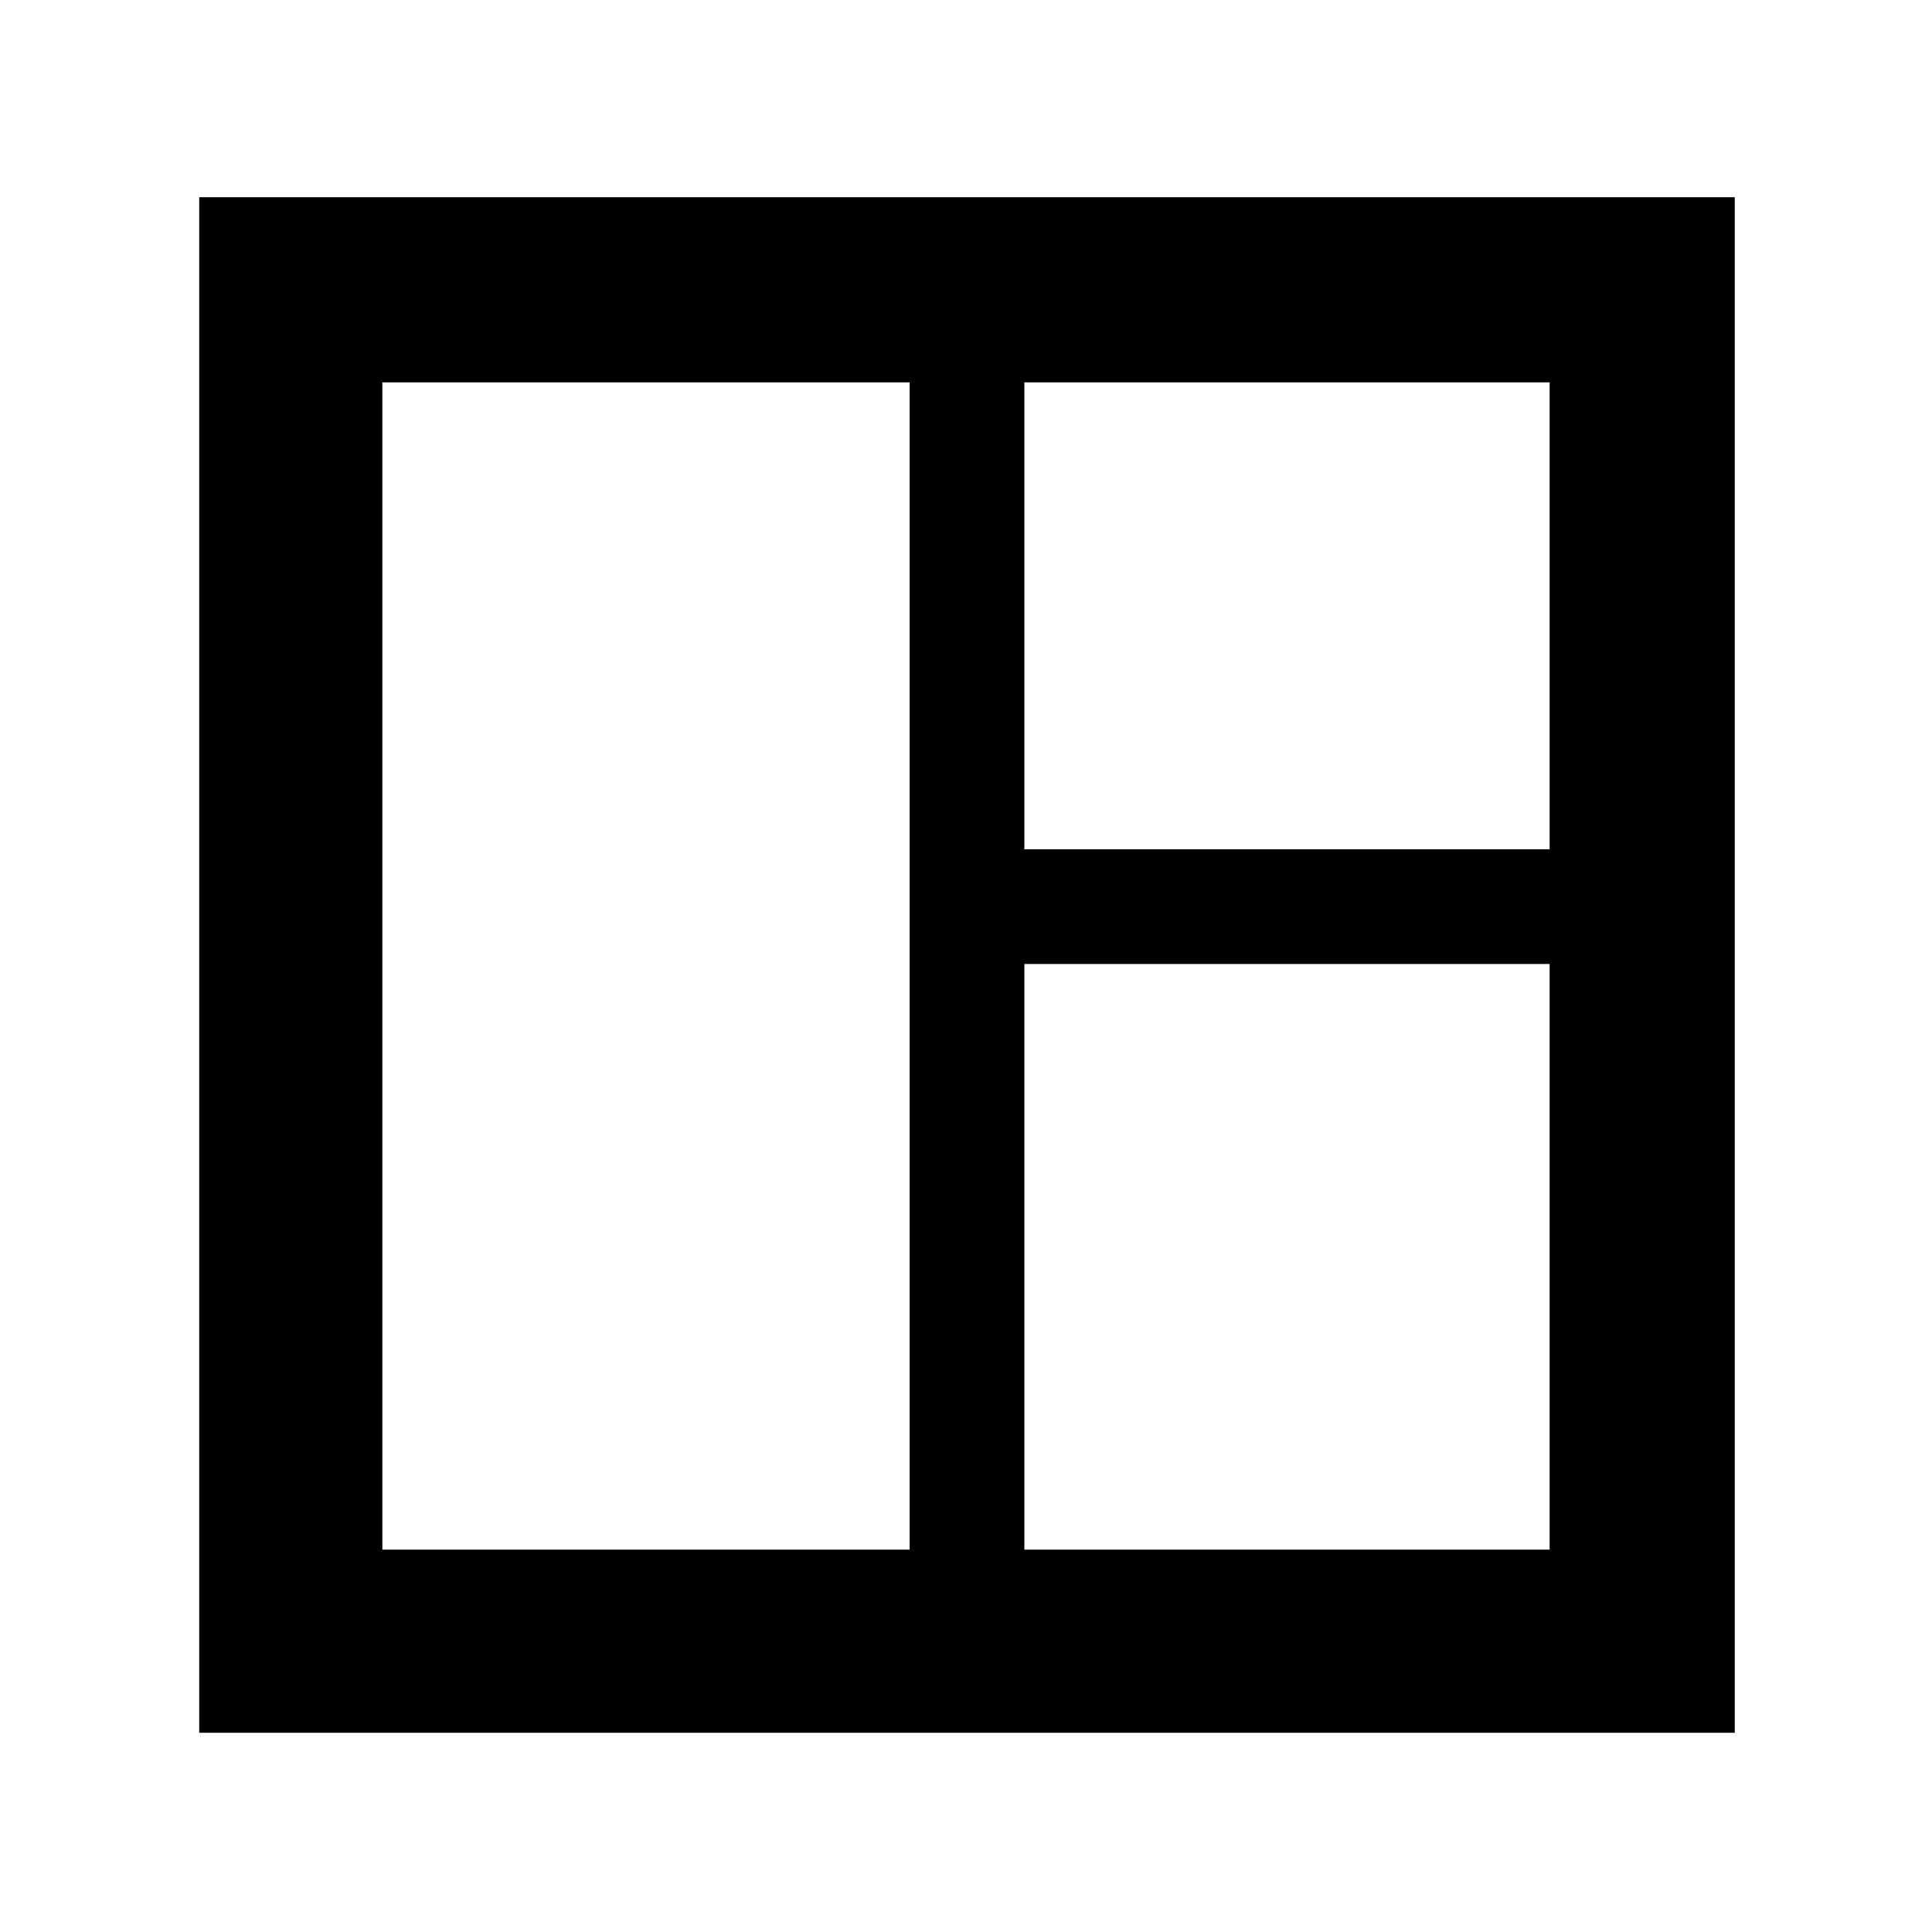 <svg xmlns="http://www.w3.org/2000/svg" height="48" viewBox="0 -960 960 960" width="48"><path d="M99-99v-763h763v763H99Zm91-91h262v-580H190v580Zm319 0h261v-291H509v291Zm0-348h261v-232H509v232Z"/></svg>